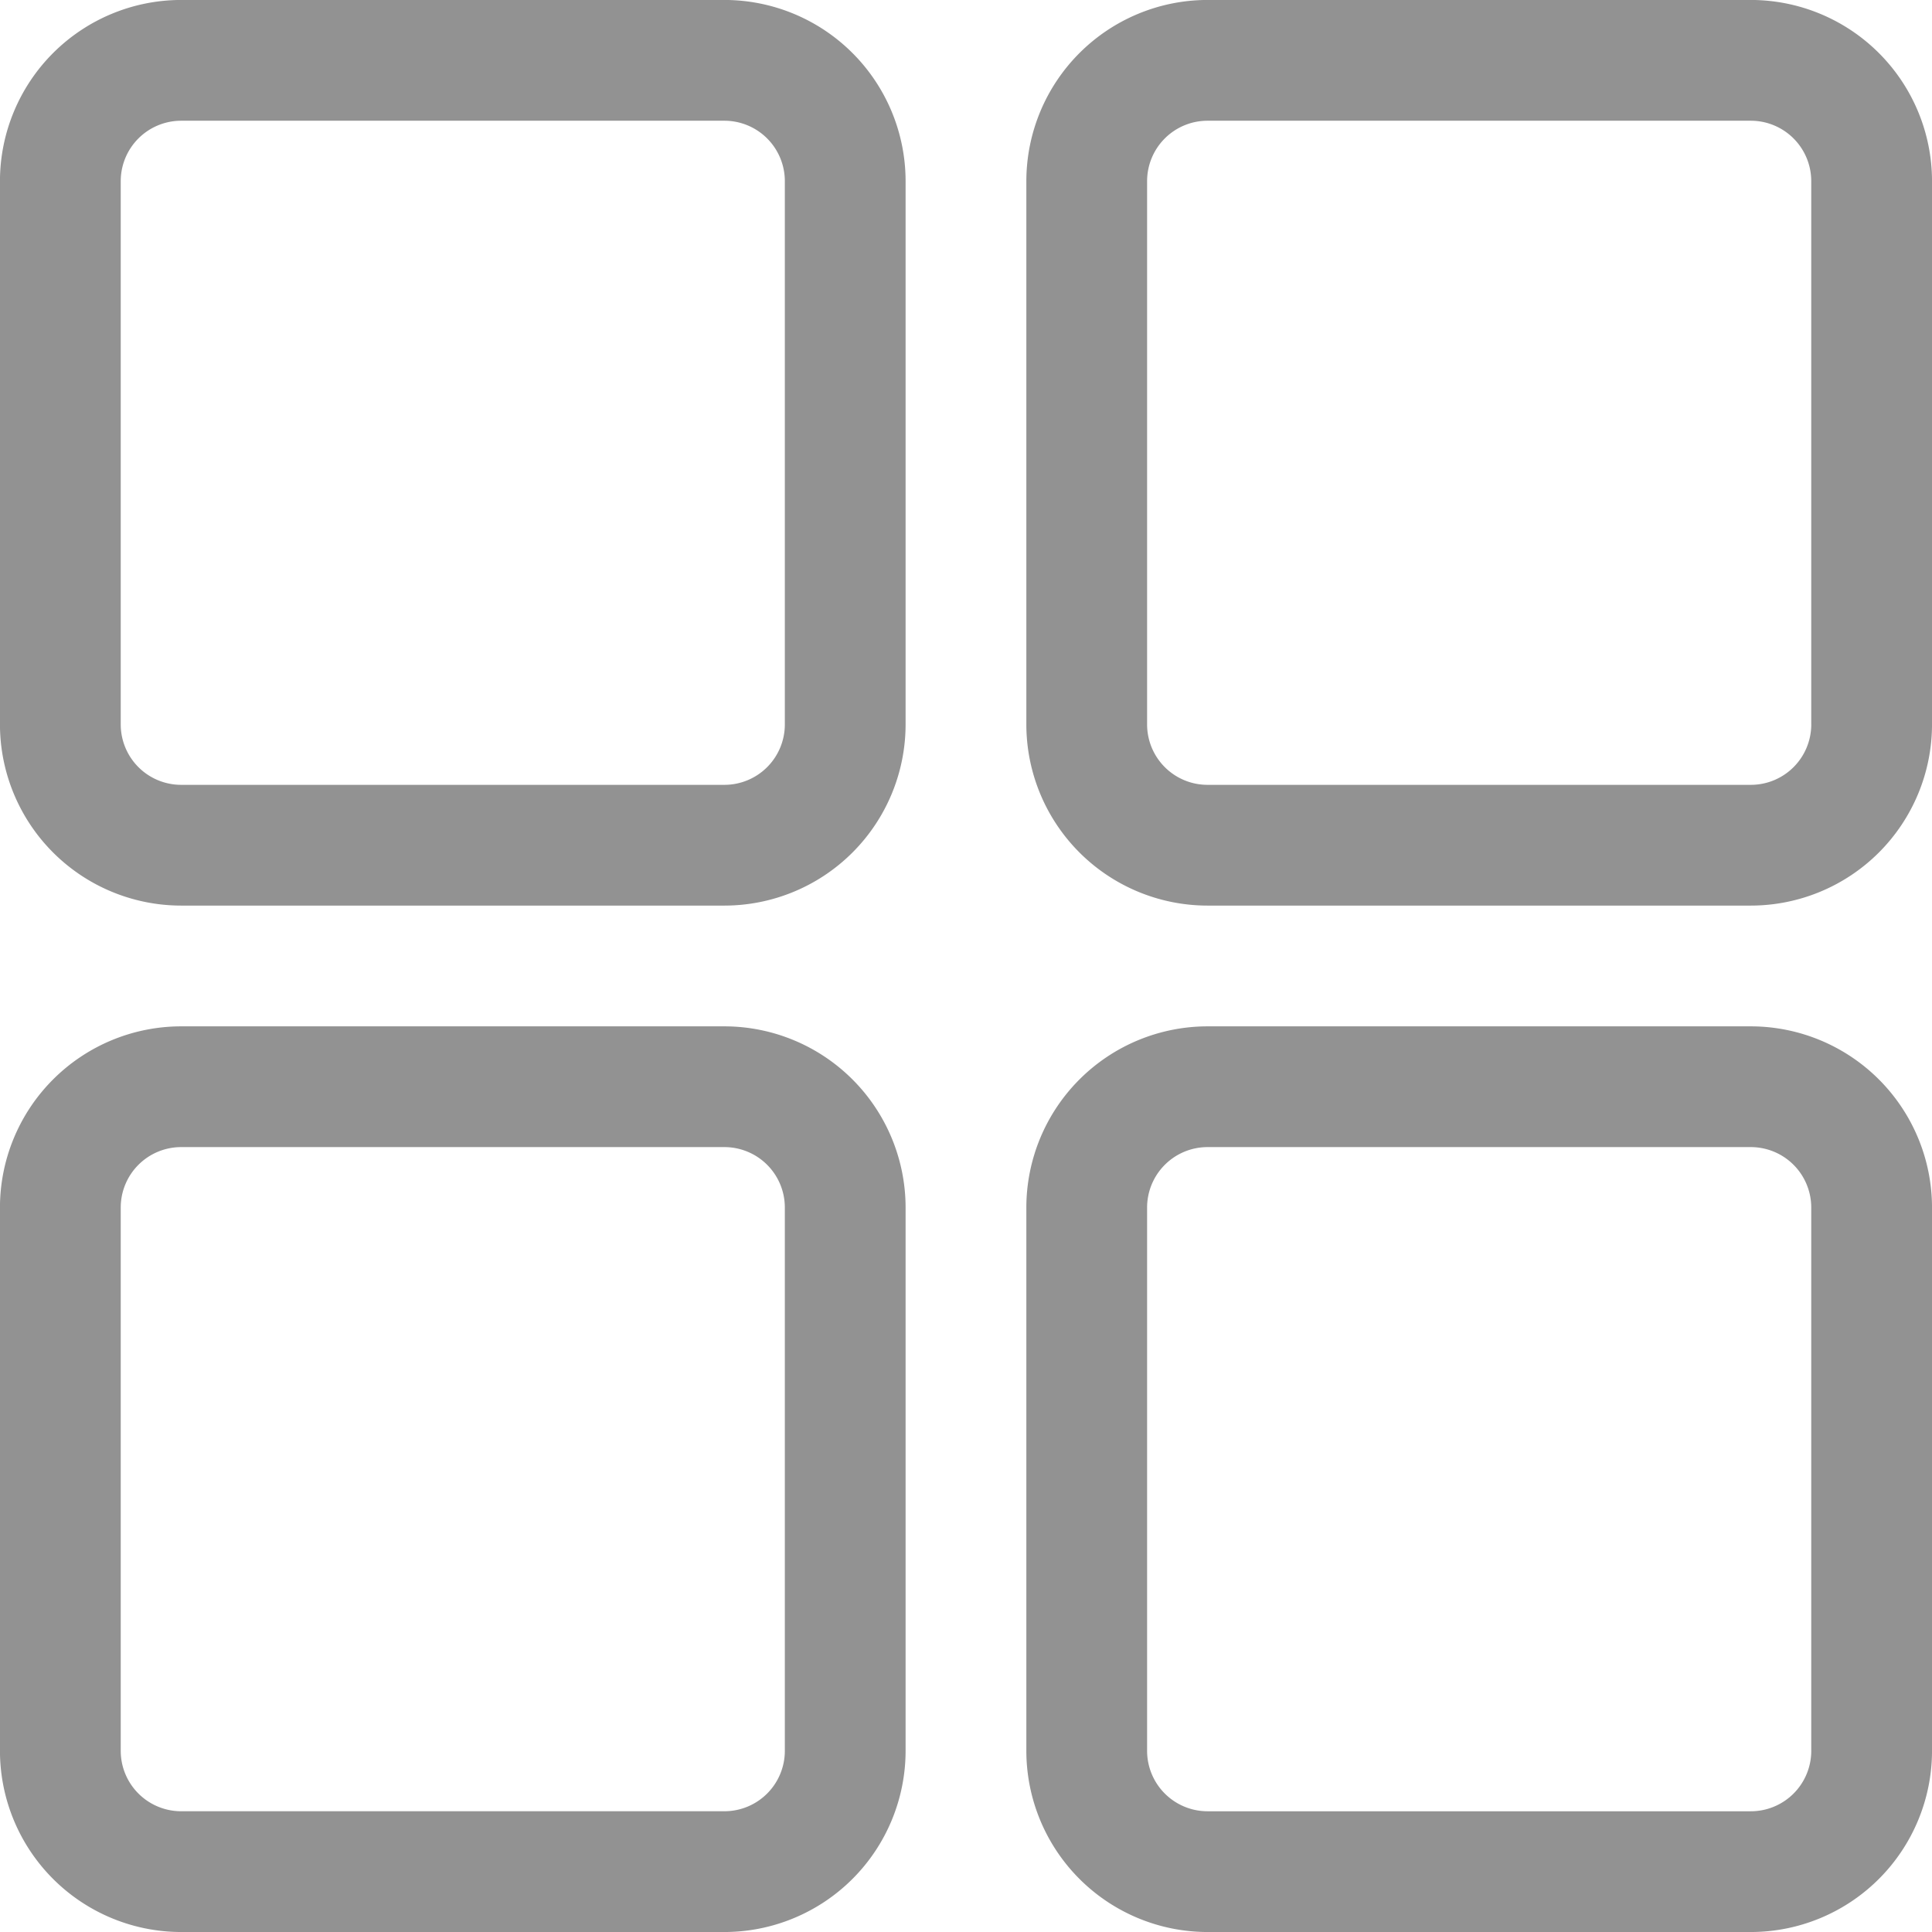<svg id="图层_1" data-name="图层 1" xmlns="http://www.w3.org/2000/svg" viewBox="0 0 99.997 99.997"><defs><style>.cls-1{fill:#929292;}</style></defs><title>kkkk_manage-inactive</title><path id="manage" class="cls-1" d="M37.5,0H9.375A9.385,9.385,0,0,0,0,9.375V37.5a9.385,9.385,0,0,0,9.374,9.374H37.5A9.383,9.383,0,0,0,46.874,37.5V9.375A9.383,9.383,0,0,0,37.5,0Zm3.124,37.5A3.128,3.128,0,0,1,37.5,40.624H9.375A3.128,3.128,0,0,1,6.251,37.5V9.375A3.128,3.128,0,0,1,9.375,6.251H37.5a3.128,3.128,0,0,1,3.124,3.124V37.5Zm50-37.5H62.5a9.385,9.385,0,0,0-9.376,9.374V37.5A9.385,9.385,0,0,0,62.5,46.874H90.623A9.385,9.385,0,0,0,100,37.5V9.375A9.385,9.385,0,0,0,90.623,0Zm3.126,37.5a3.128,3.128,0,0,1-3.126,3.124H62.5A3.128,3.128,0,0,1,59.374,37.5V9.375A3.128,3.128,0,0,1,62.5,6.251H90.623a3.128,3.128,0,0,1,3.126,3.124V37.5ZM37.5,53.124H9.375A9.385,9.385,0,0,0,0,62.5V90.623A9.385,9.385,0,0,0,9.375,100H37.5a9.385,9.385,0,0,0,9.374-9.376V62.5A9.385,9.385,0,0,0,37.5,53.124Zm3.124,37.5A3.128,3.128,0,0,1,37.5,93.749H9.375a3.128,3.128,0,0,1-3.124-3.126V62.5a3.128,3.128,0,0,1,3.124-3.126H37.5A3.128,3.128,0,0,1,40.624,62.5V90.623Zm50-37.5H62.5A9.385,9.385,0,0,0,53.124,62.5V90.623A9.385,9.385,0,0,0,62.5,100H90.623A9.385,9.385,0,0,0,100,90.623V62.5A9.385,9.385,0,0,0,90.623,53.124Zm3.126,37.5a3.128,3.128,0,0,1-3.126,3.126H62.5a3.13,3.13,0,0,1-3.126-3.126V62.5A3.13,3.13,0,0,1,62.5,59.374H90.623A3.128,3.128,0,0,1,93.749,62.5V90.623Z" transform="translate(-0.002 -0.002)"/></svg>